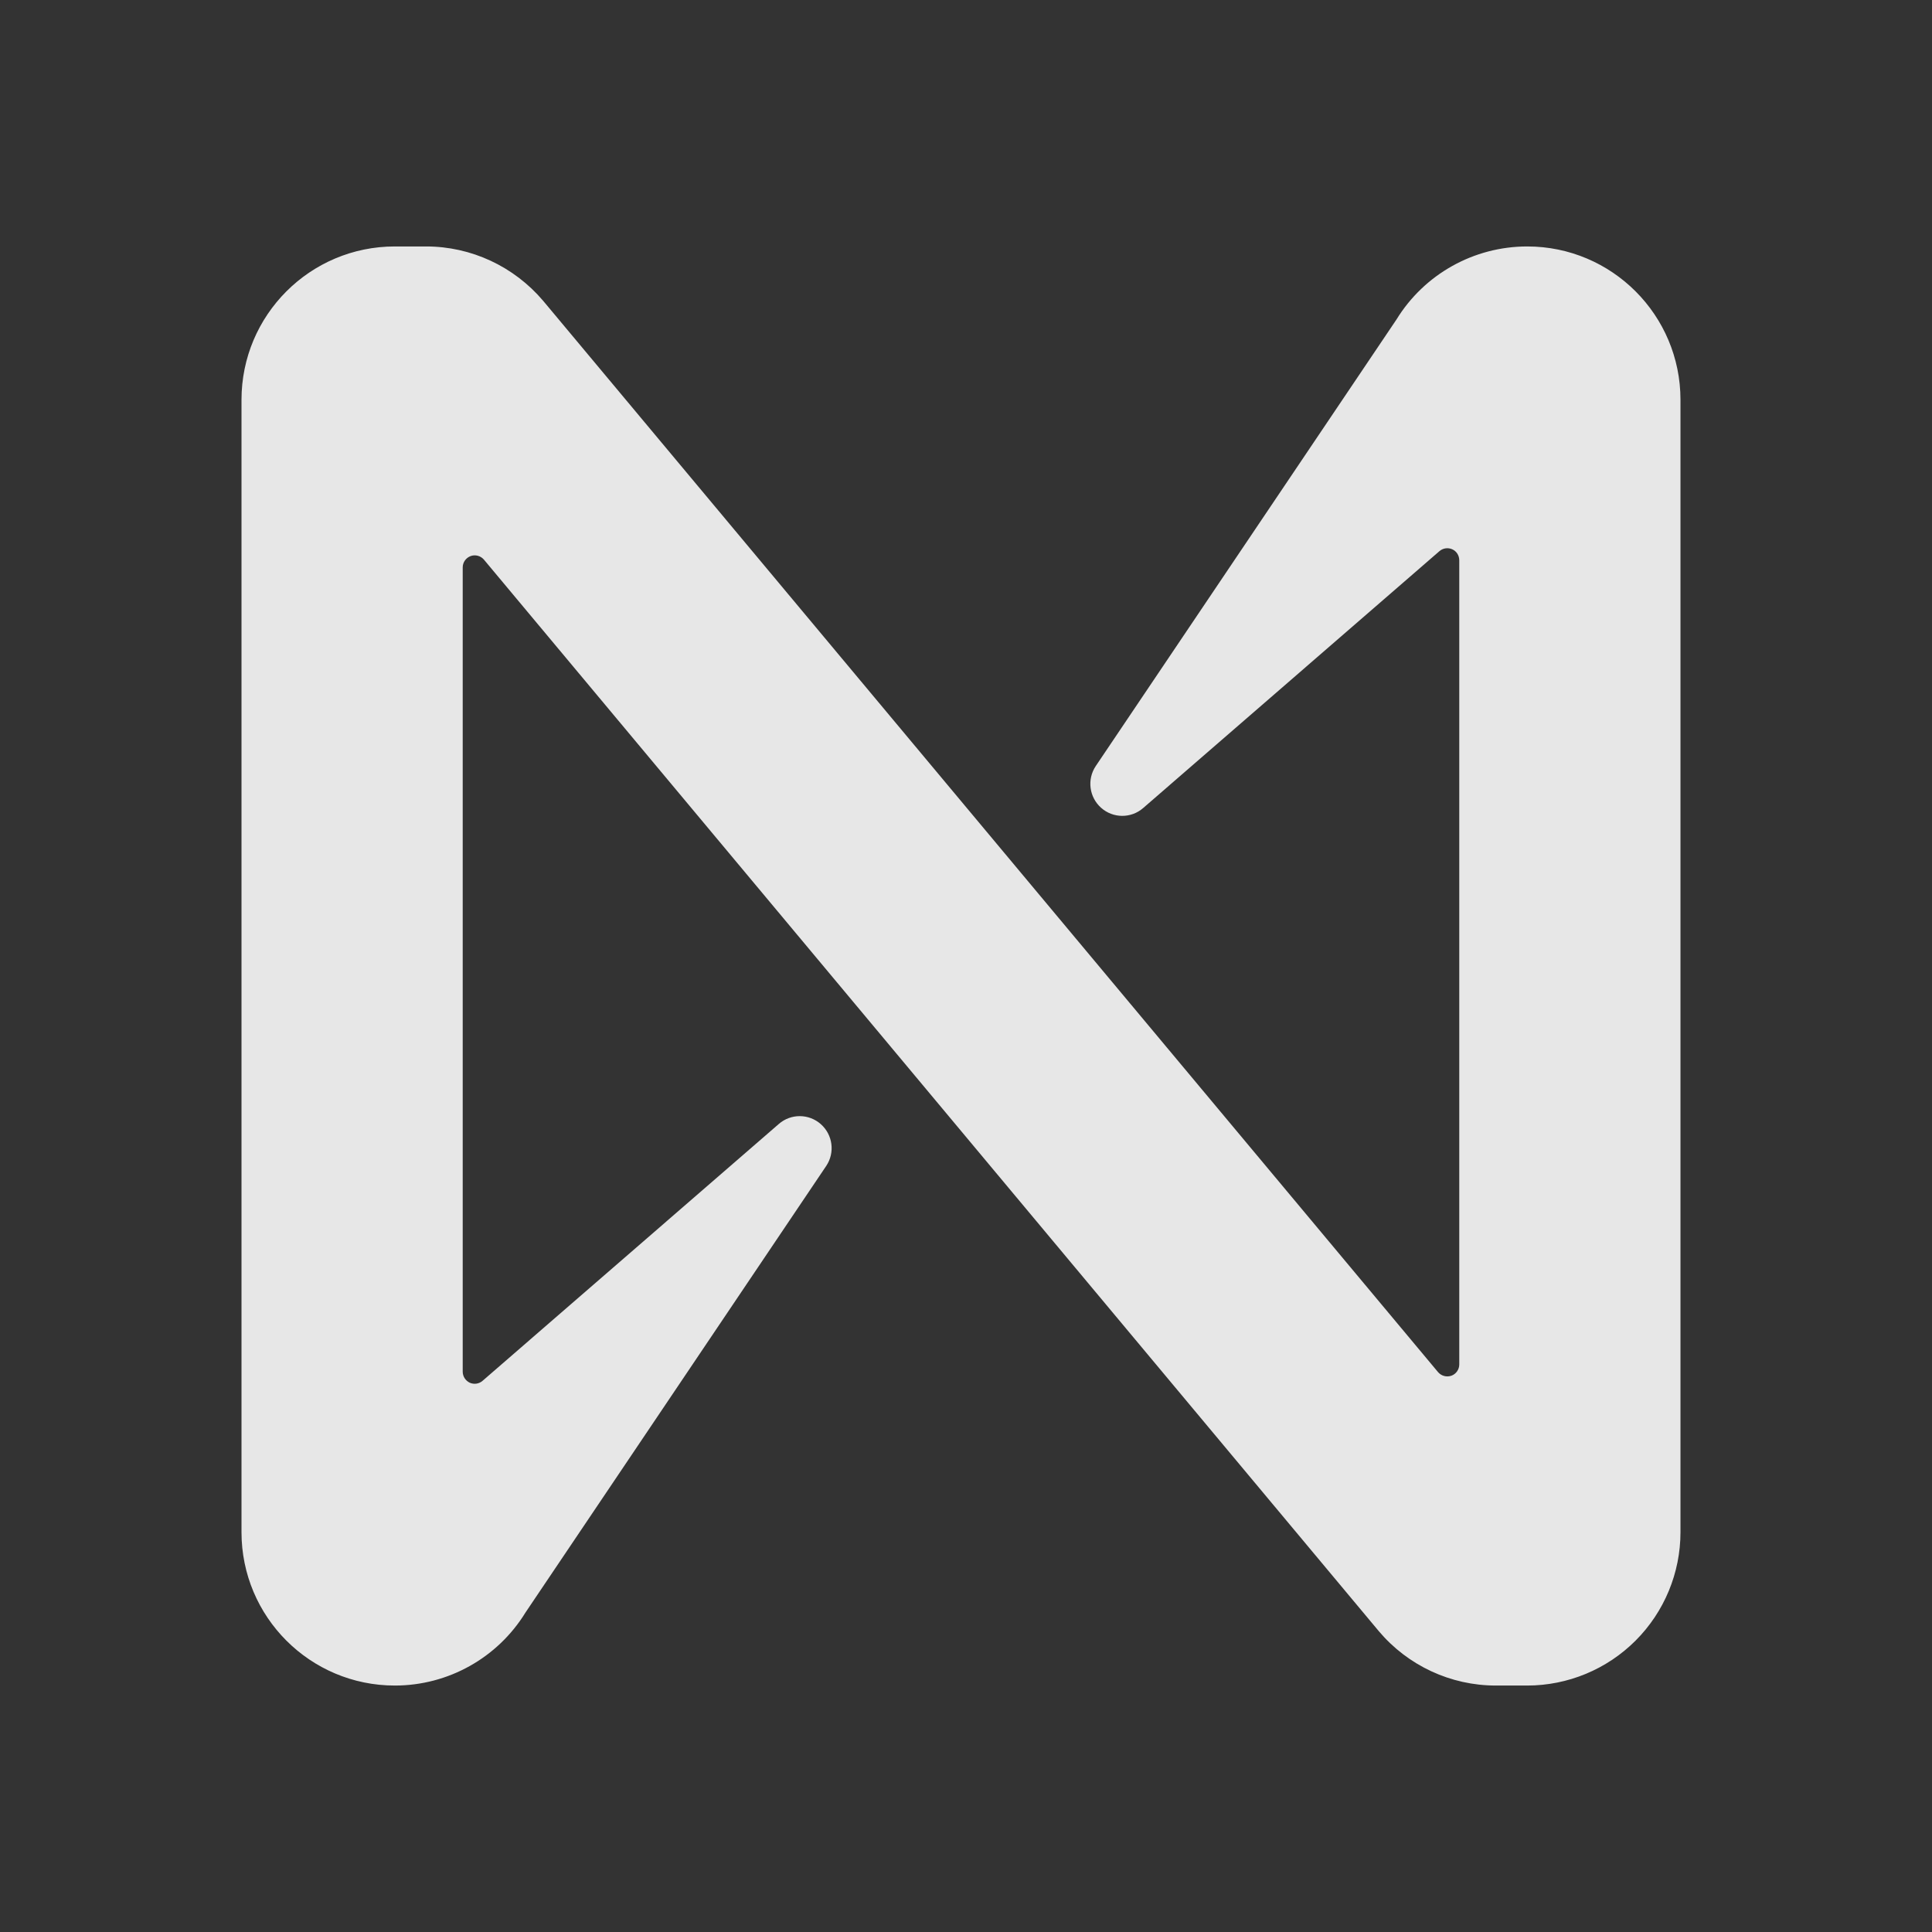 <svg xmlns:xlink="http://www.w3.org/1999/xlink" xmlns="http://www.w3.org/2000/svg" aria-hidden="true" focusable="false" viewBox="0 0 16 16" class="css-19qqulo" width="32"  height="32" ><rect x="0" y="0" width="16" height="16" fill="#333333" stroke="none"/><path fill-rule="evenodd" clip-rule="evenodd" d="M11.565 2.646L9.074 6.345C9.001 6.455 9.02 6.602 9.119 6.69C9.218 6.778 9.367 6.779 9.467 6.692L11.919 4.566C11.949 4.539 11.991 4.533 12.027 4.549C12.063 4.565 12.085 4.601 12.085 4.641V11.3C12.085 11.341 12.059 11.379 12.02 11.393C11.98 11.407 11.936 11.395 11.909 11.363L4.498 2.491C4.256 2.206 3.902 2.041 3.529 2.041H3.27C2.568 2.041 2 2.61 2 3.311V12.689C2 13.39 2.568 13.959 3.27 13.959C3.711 13.959 4.121 13.73 4.352 13.354L6.843 9.655C6.916 9.545 6.897 9.398 6.798 9.31C6.699 9.222 6.55 9.221 6.45 9.308L3.998 11.434C3.968 11.461 3.926 11.467 3.89 11.451C3.855 11.434 3.832 11.399 3.832 11.359V4.699C3.832 4.657 3.858 4.62 3.898 4.605C3.937 4.591 3.981 4.603 4.008 4.635L11.419 13.509C11.66 13.794 12.014 13.959 12.388 13.959H12.647C12.984 13.959 13.307 13.825 13.545 13.587C13.783 13.349 13.917 13.026 13.917 12.689V3.311C13.917 2.61 13.349 2.041 12.648 2.041C12.206 2.041 11.796 2.27 11.565 2.646Z" fill-opacity="0.88" fill="#FFFFFF"></path></svg>